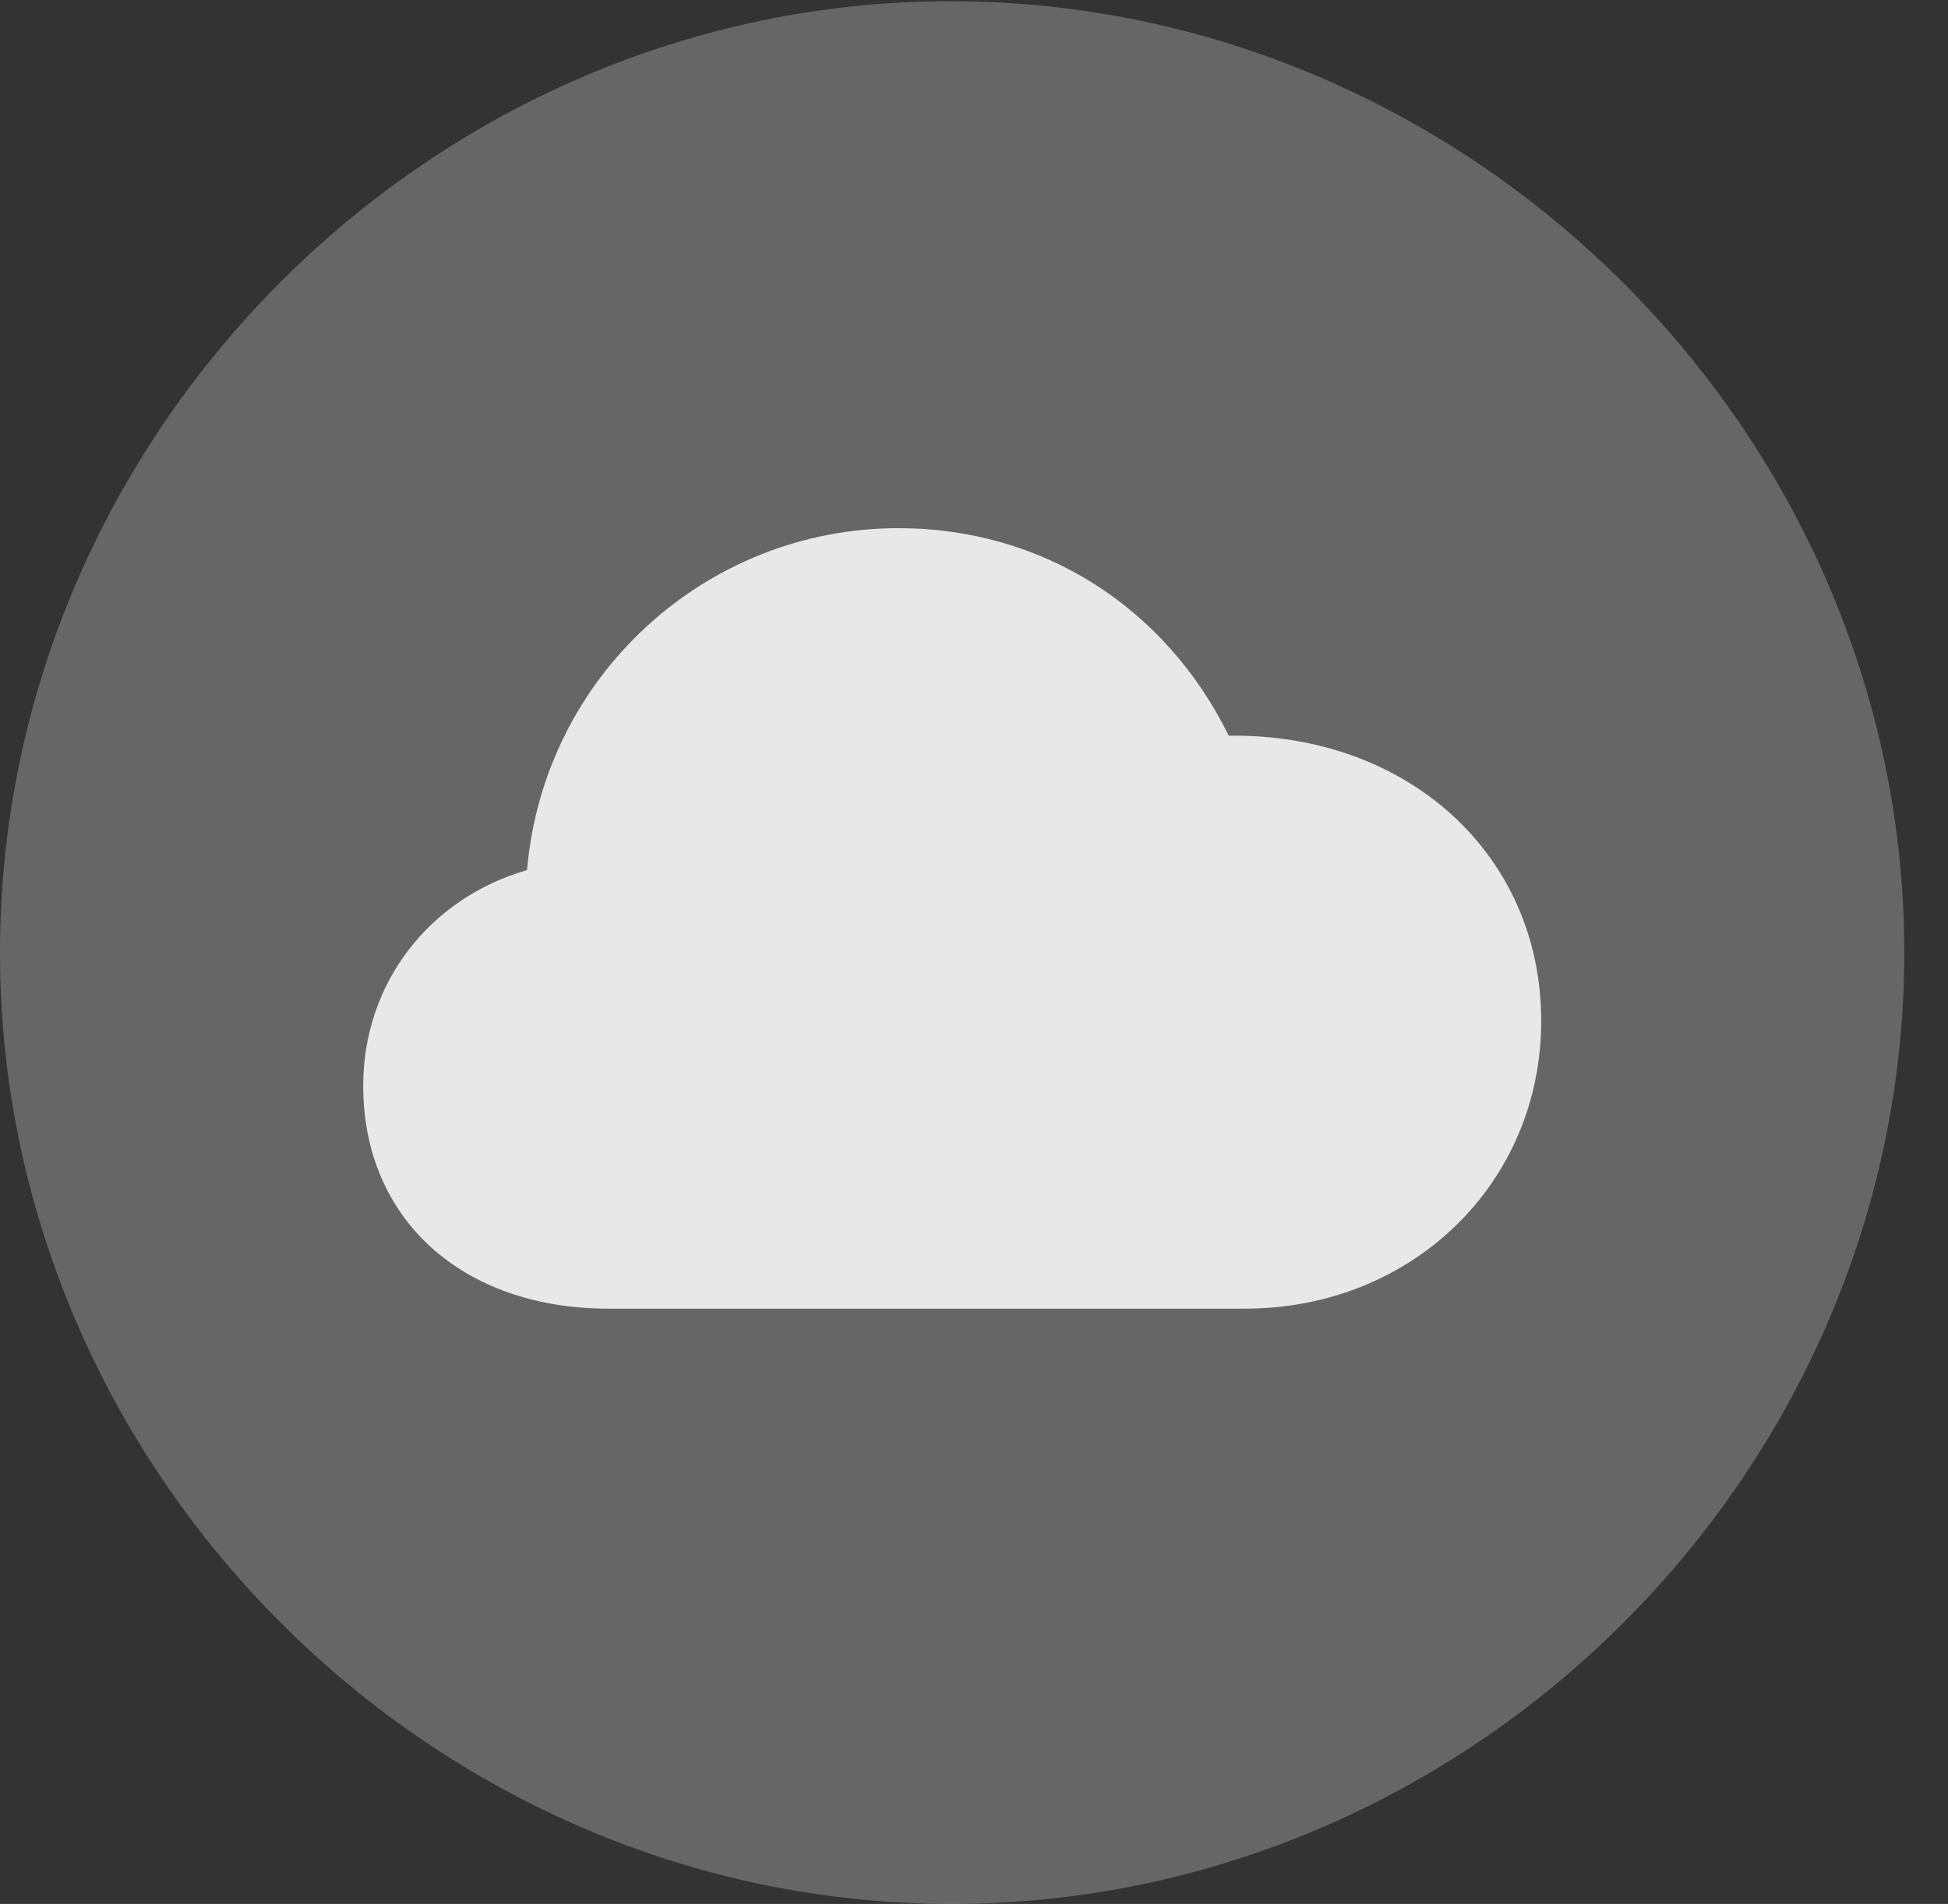 <?xml version="1.0" encoding="UTF-8"?>
<!--Generator: Apple Native CoreSVG 232.5-->
<!DOCTYPE svg
PUBLIC "-//W3C//DTD SVG 1.1//EN"
       "http://www.w3.org/Graphics/SVG/1.1/DTD/svg11.dtd">
<svg version="1.1" xmlns="http://www.w3.org/2000/svg" xmlns:xlink="http://www.w3.org/1999/xlink" width="16.133" height="15.771">
 <rect width="100%" height="100%" fill="#333333" stroke="none"/>
 <g>
  <rect height="15.771" opacity="0" width="16.133" x="0" y="0"/>
  <path d="M7.881 15.771C12.188 15.771 15.771 12.197 15.771 7.891C15.771 3.584 12.178 0.01 7.871 0.01C3.574 0.01 0 3.584 0 7.891C0 12.197 3.584 15.771 7.881 15.771Z" fill="#ffffff" fill-opacity="0.25"/>
  <path d="M5.039 10.84C3.828 10.84 3.008 10.098 3.008 8.994C3.008 8.145 3.555 7.441 4.365 7.207C4.502 5.605 5.84 4.375 7.441 4.375C8.623 4.375 9.648 5.02 10.176 6.094C11.66 6.074 12.764 7.08 12.764 8.457C12.764 9.805 11.69 10.84 10.312 10.84Z" fill="#ffffff" fill-opacity="0.85"/>
 </g>
</svg>
